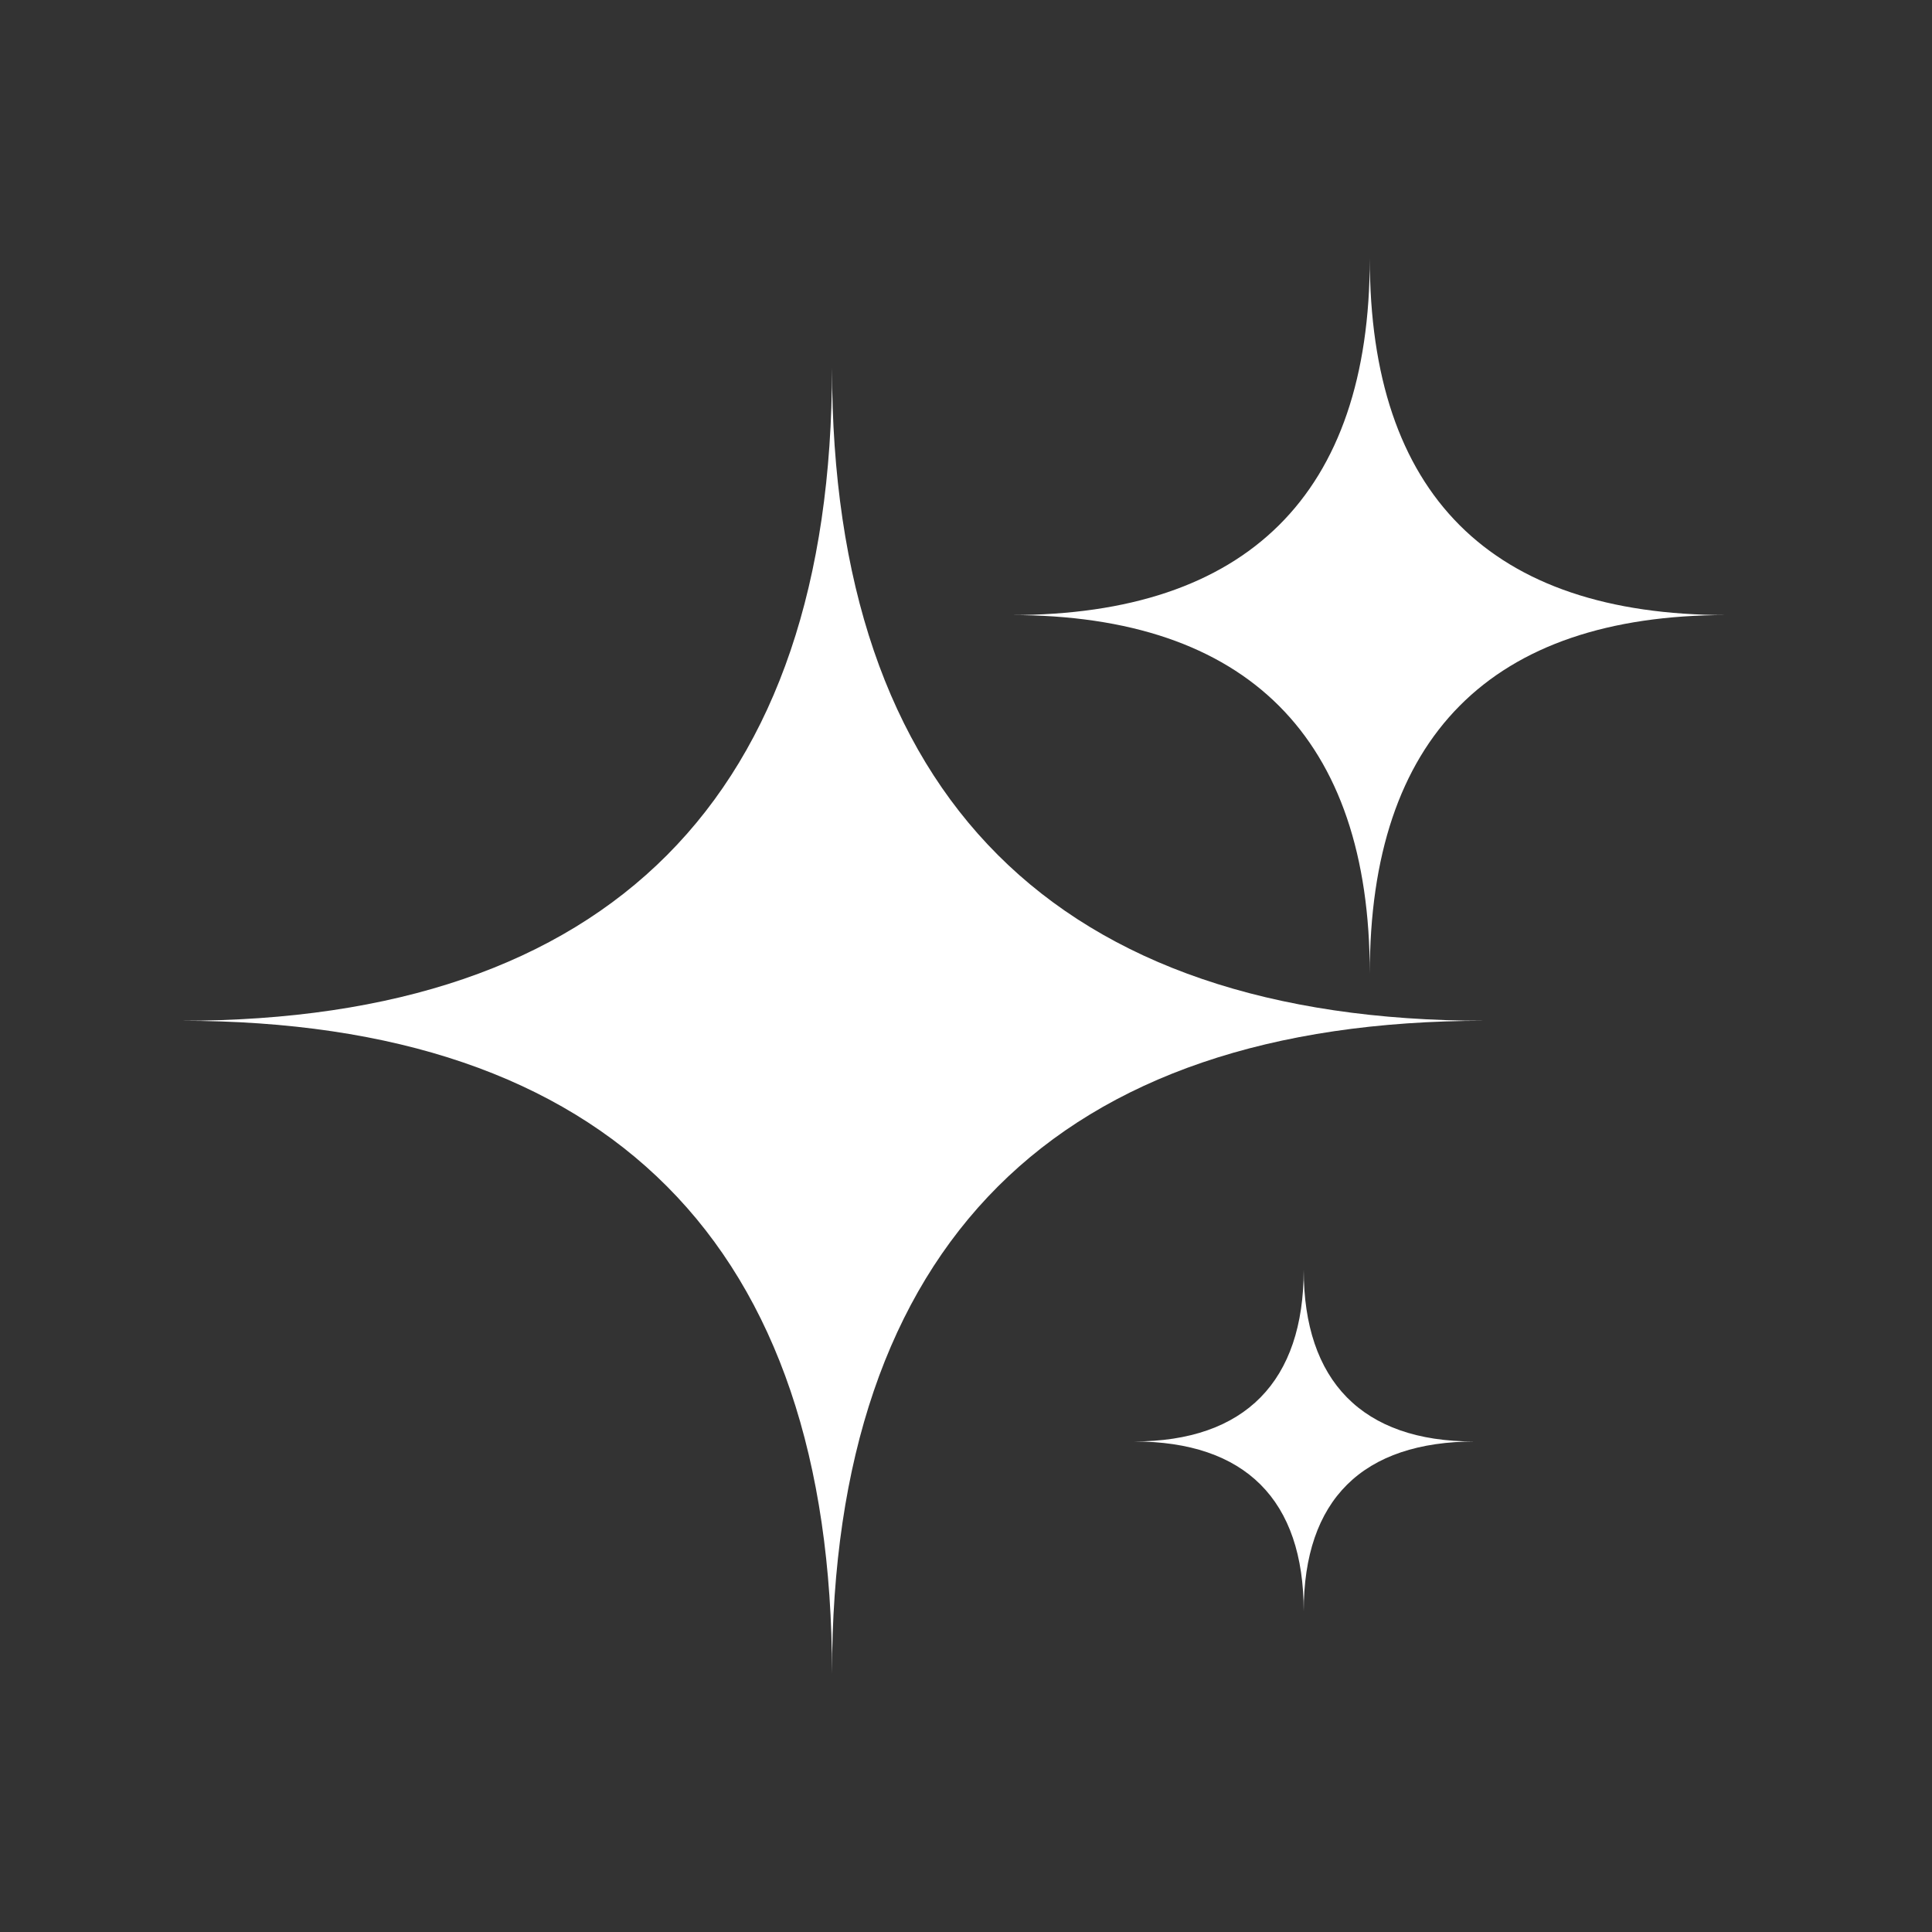<svg width="20" height="20" viewBox="0 0 20 20" fill="none" xmlns="http://www.w3.org/2000/svg">
<rect x="0" y="0" width="20" height="20" fill="#333333" stroke="none"/>
<path d="M14.18 10.078C14.18 7.637 12.911 6.367 10.469 6.367C12.91 6.367 14.18 5.117 14.18 2.676C14.18 5.117 15.43 6.367 17.871 6.367C15.43 6.367 14.18 7.636 14.18 10.078ZM8.613 3.809C8.613 8.242 10.938 10.567 15.371 10.567C10.938 10.567 8.613 12.891 8.613 17.325C8.613 12.891 6.308 10.567 1.875 10.567C6.309 10.567 8.613 8.242 8.613 3.809ZM13.496 13.144C13.496 14.297 14.102 14.922 15.254 14.922H15.274C14.102 14.922 13.496 15.527 13.496 16.68C13.496 15.527 12.891 14.922 11.738 14.922C12.891 14.922 13.496 14.297 13.496 13.144Z" fill="white"/>
</svg>
